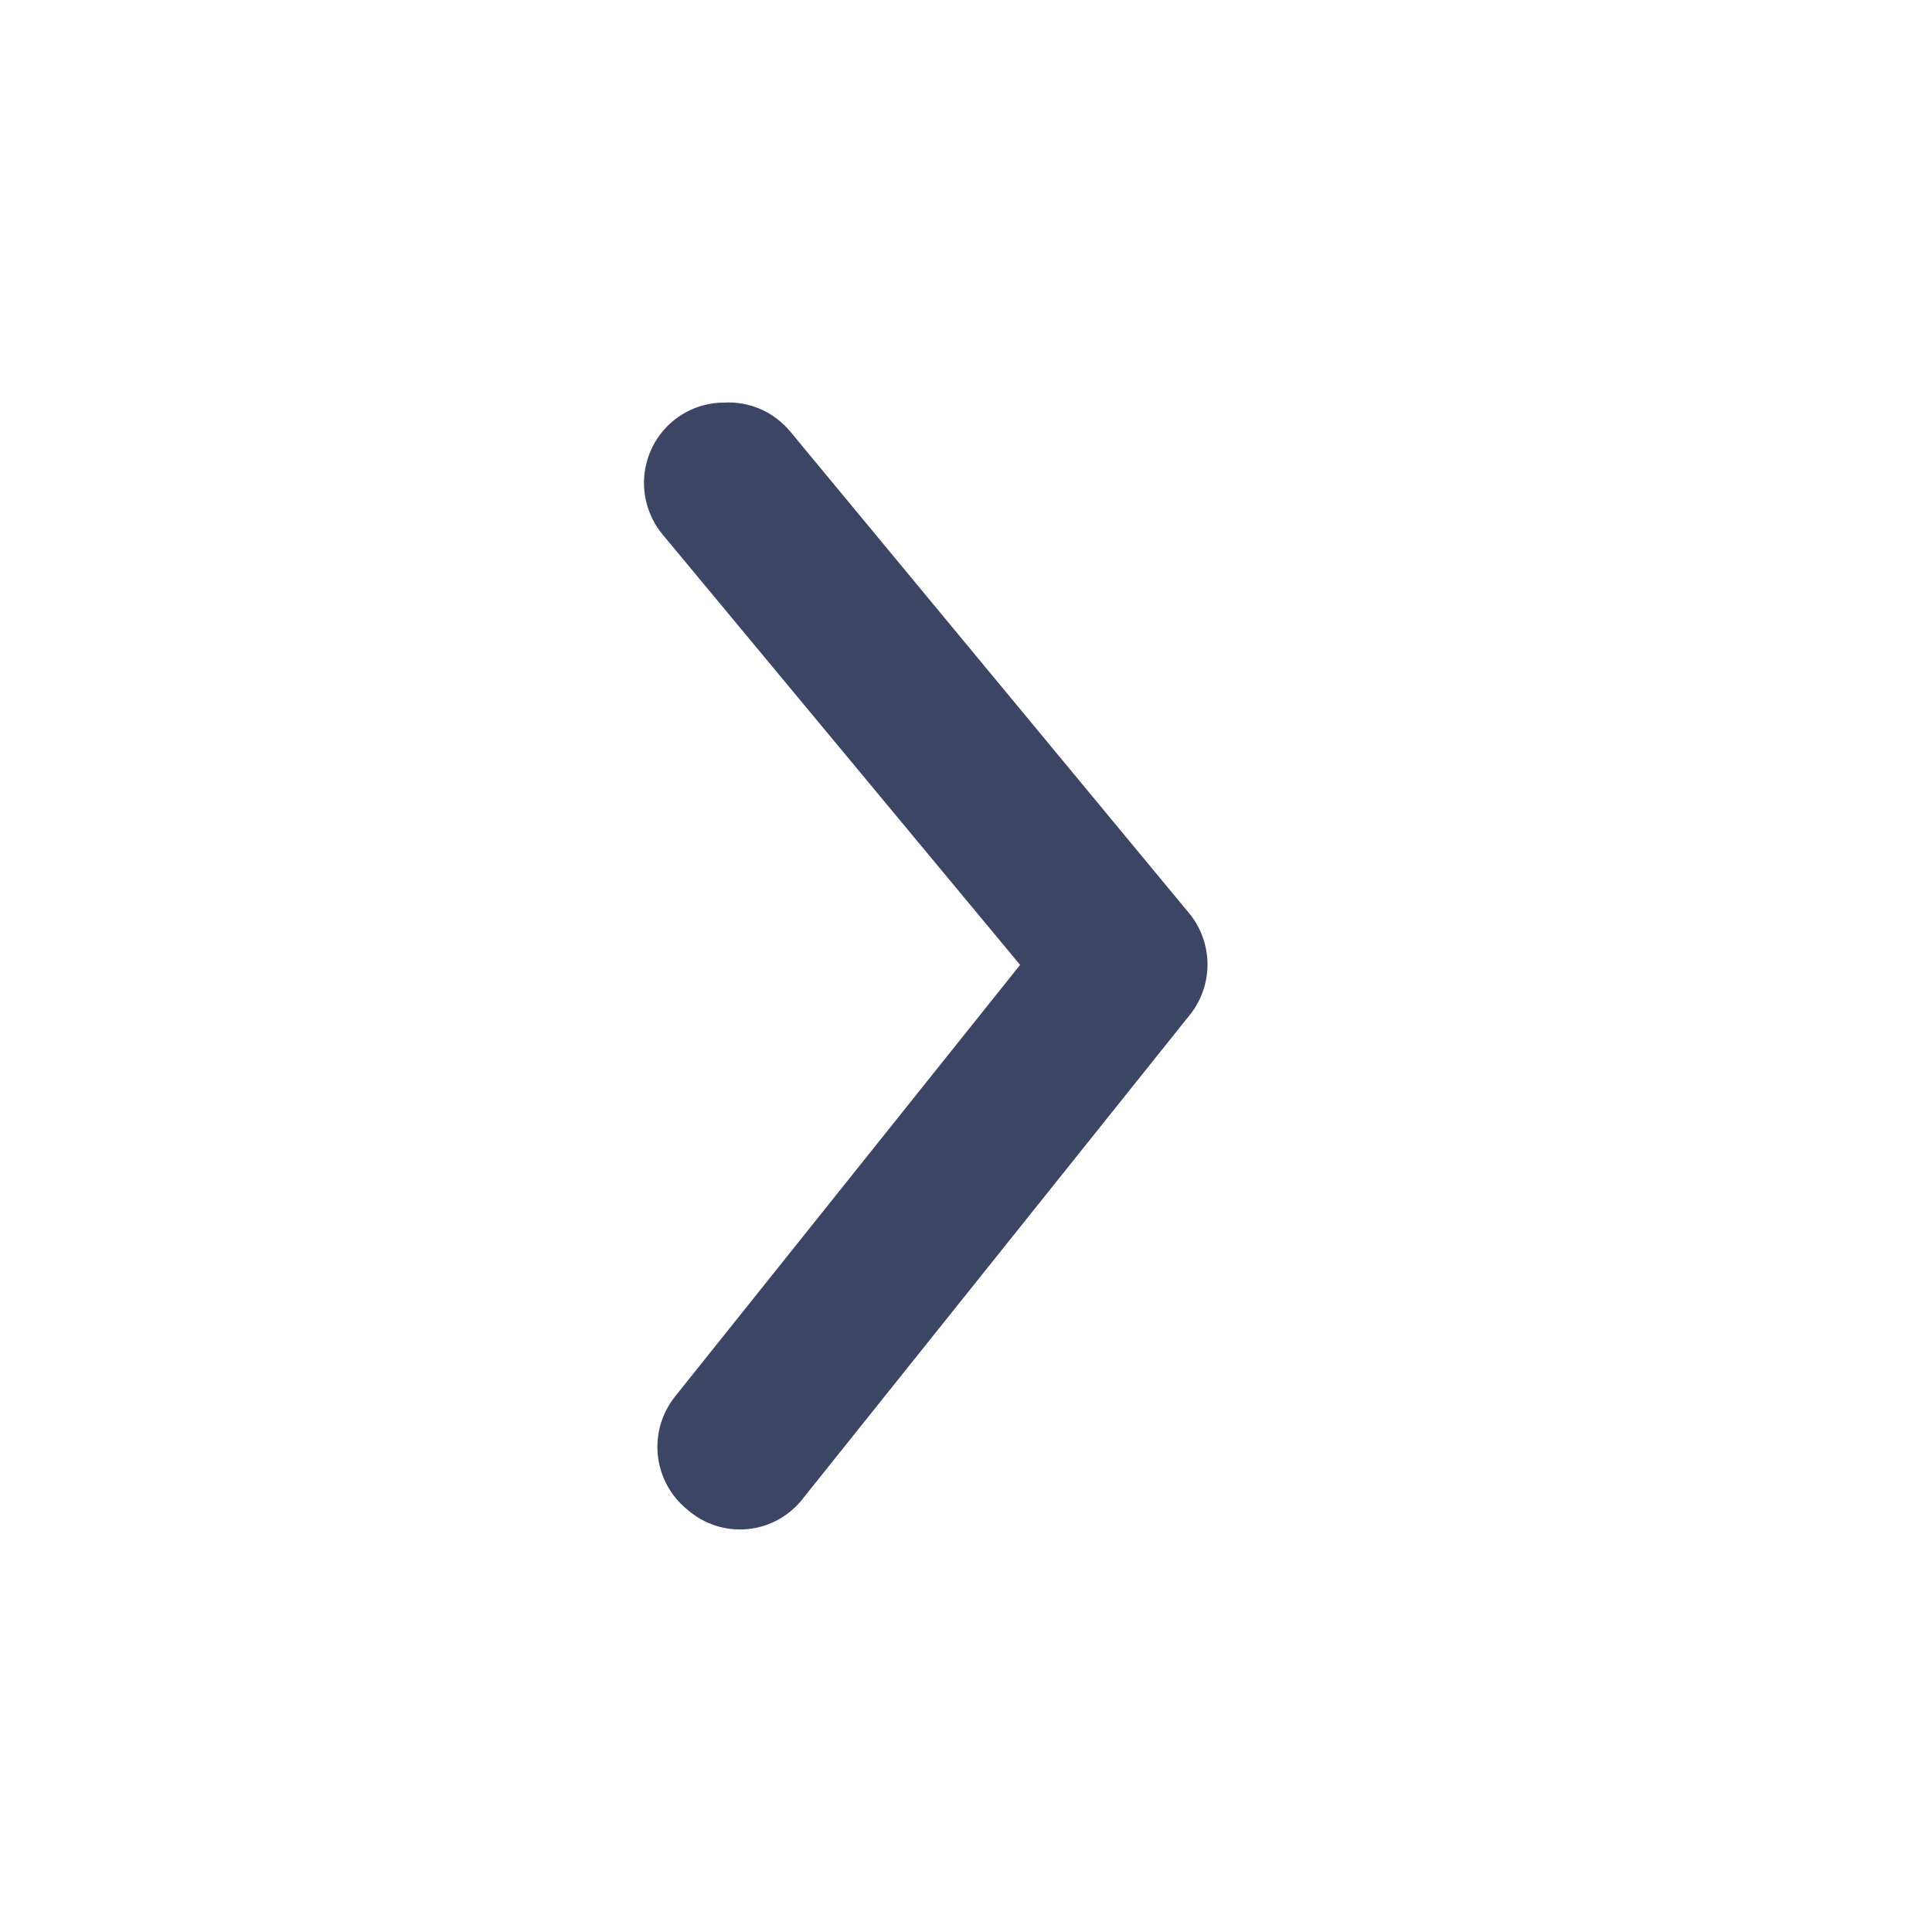 <svg width="28" height="28" viewBox="0 0 28 28" fill="none" xmlns="http://www.w3.org/2000/svg">
<g id="eva:arrow-ios-forward-fill">
<path id="Vector" d="M10.492 5.835C10.222 5.835 9.96 5.93 9.752 6.103C9.635 6.201 9.538 6.321 9.467 6.456C9.396 6.592 9.352 6.74 9.338 6.892C9.324 7.045 9.34 7.199 9.386 7.345C9.431 7.491 9.504 7.627 9.601 7.744L14.784 13.984L9.787 20.235C9.691 20.354 9.619 20.491 9.575 20.638C9.532 20.785 9.518 20.94 9.534 21.092C9.55 21.245 9.596 21.392 9.669 21.527C9.742 21.662 9.841 21.78 9.96 21.877C10.08 21.983 10.22 22.062 10.372 22.111C10.524 22.16 10.684 22.177 10.843 22.16C11.001 22.144 11.155 22.095 11.293 22.016C11.432 21.937 11.553 21.83 11.649 21.702L17.237 14.717C17.407 14.509 17.5 14.248 17.5 13.978C17.5 13.709 17.407 13.447 17.237 13.239L11.453 6.254C11.336 6.114 11.189 6.002 11.022 5.929C10.855 5.857 10.674 5.824 10.492 5.835Z" fill="#3C4563"/>
</g>
</svg>
